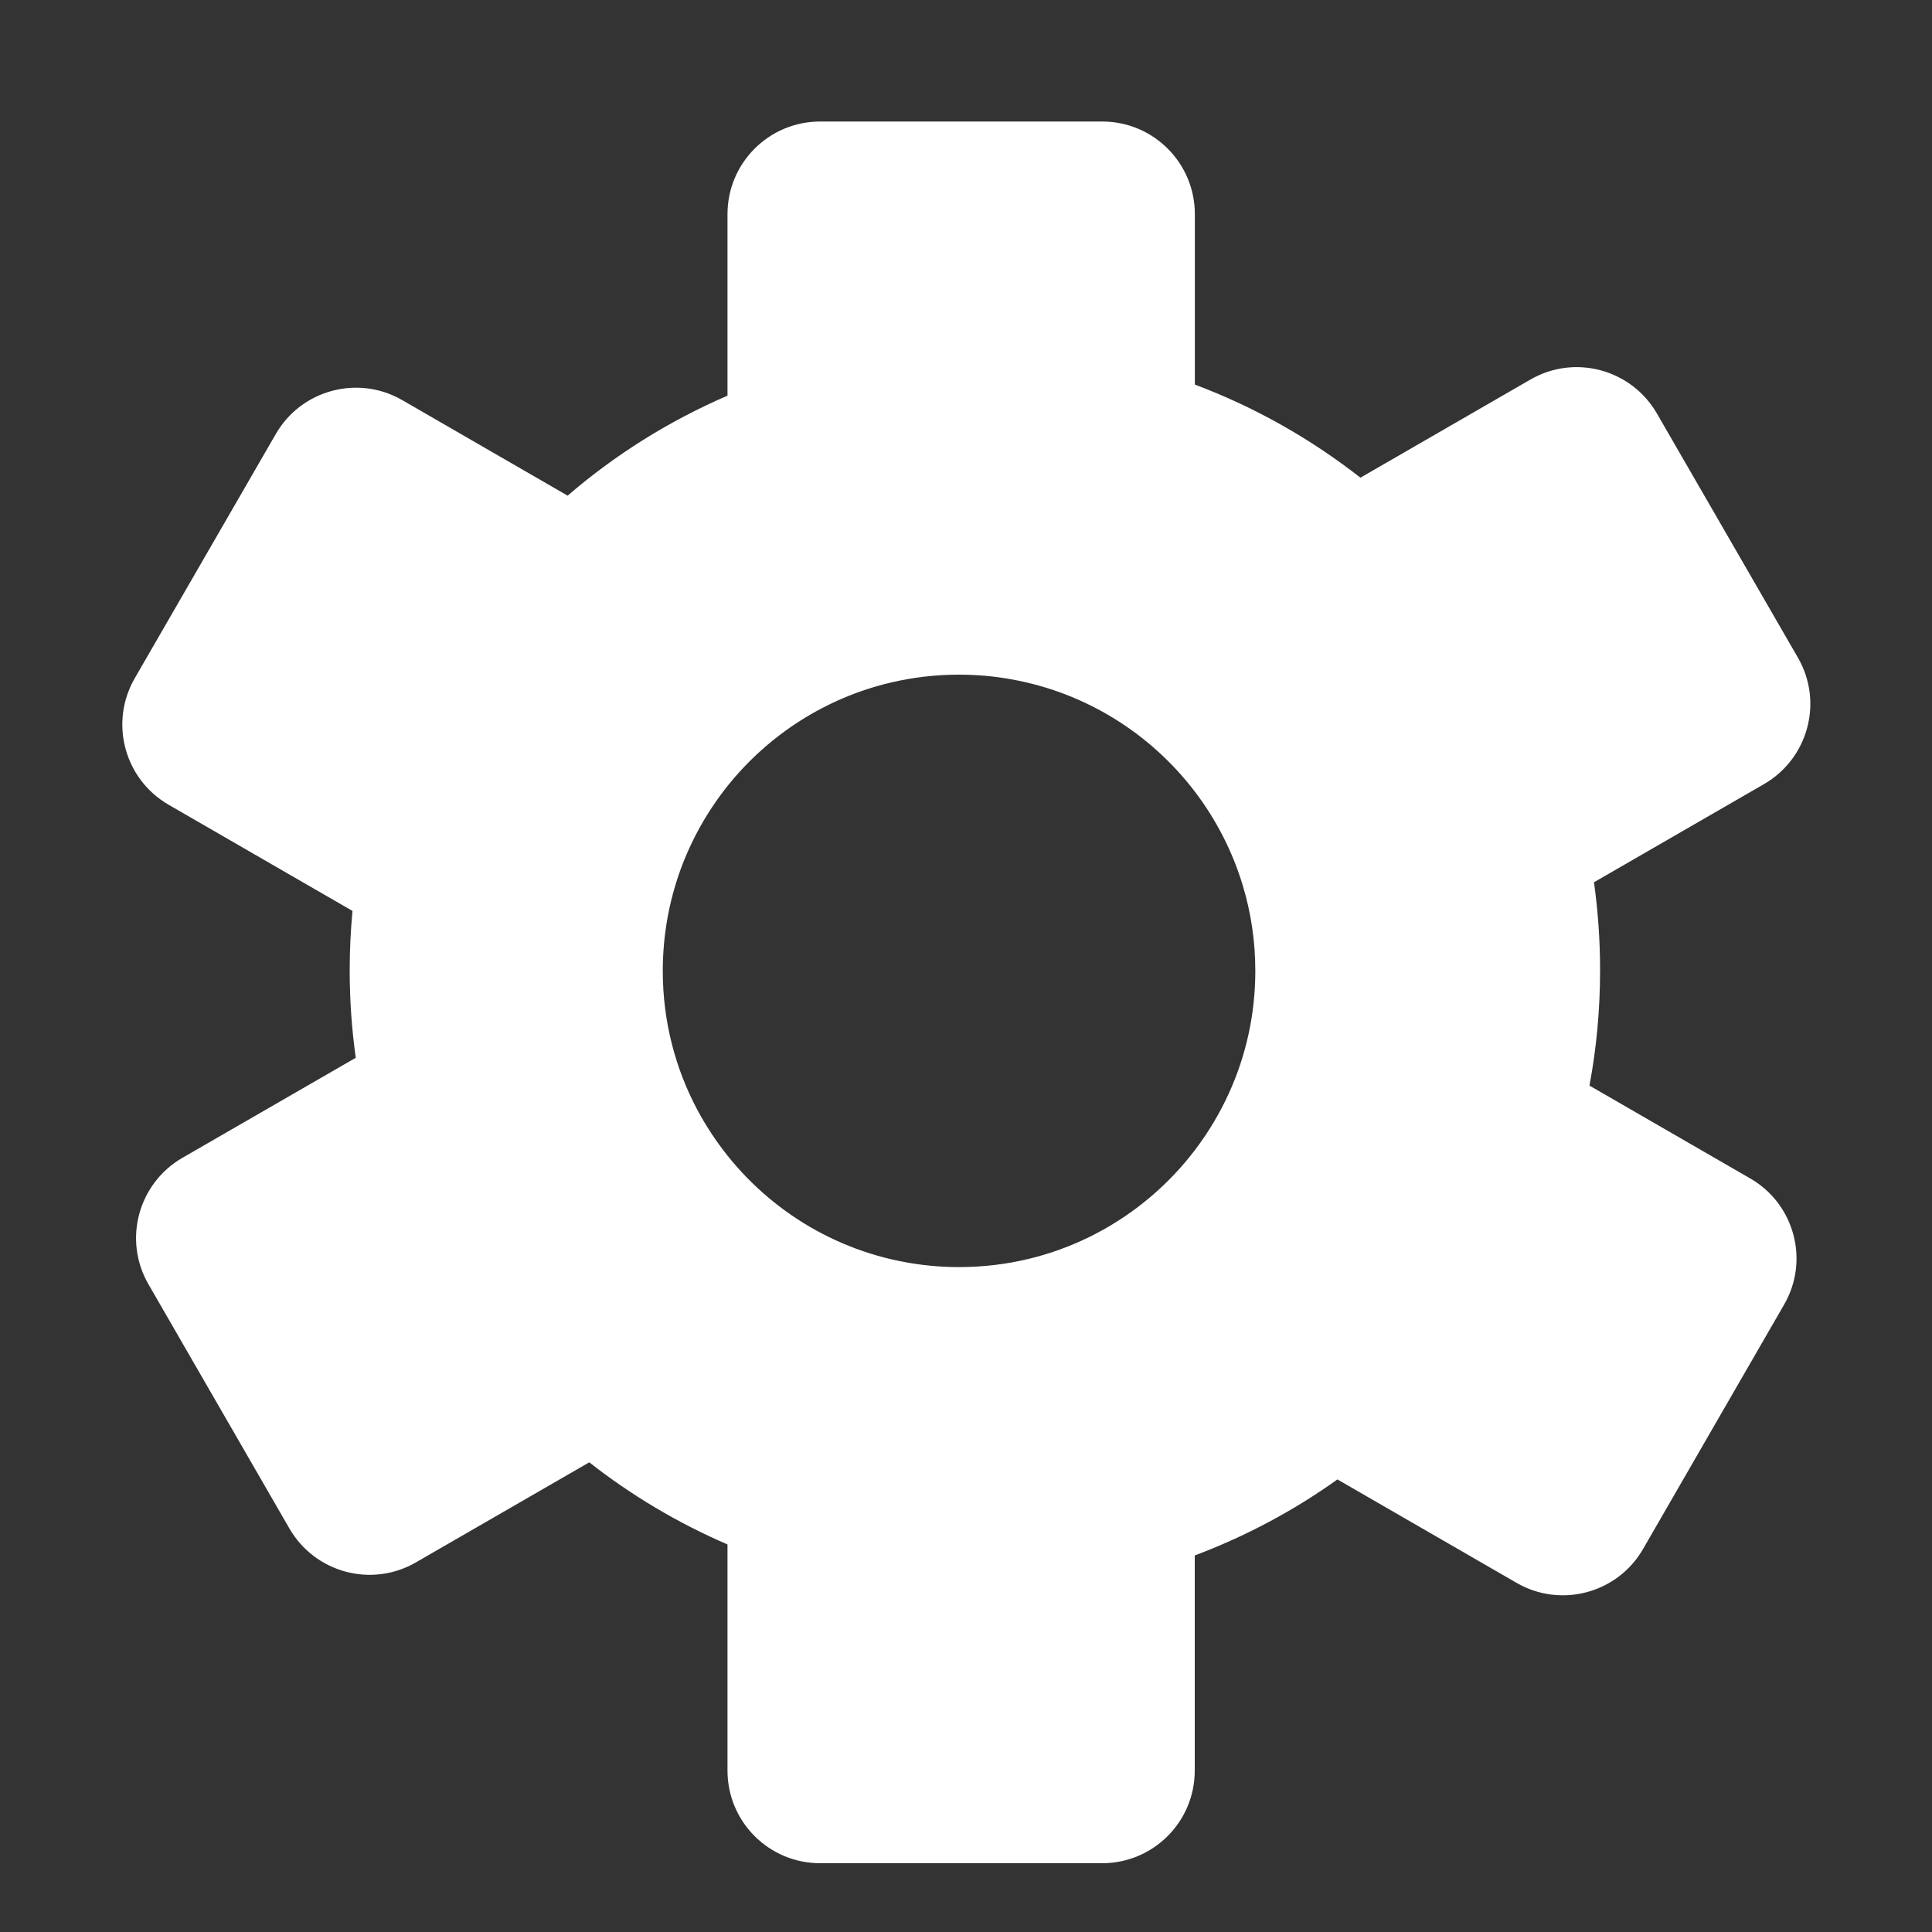 <?xml version="1.0" encoding="utf-8"?>
<!-- Generator: Adobe Illustrator 24.0.0, SVG Export Plug-In . SVG Version: 6.00 Build 0)  -->
<svg version="1.1" id="Layer_1" xmlns="http://www.w3.org/2000/svg" xmlns:xlink="http://www.w3.org/1999/xlink" x="0px" y="0px"
	 viewBox="0 0 2000 2000" style="enable-background:new 0 0 2000 2000;" xml:space="preserve">
<rect x="0" y="0" width="2000" height="2000" fill="#333333" stroke="none"/>
<style type="text/css">
	.st0{fill:#FFFFFF;}
</style>
<path id="setting" class="st0" d="M1811.8,1219.9l-166.4-96.1c7.3-38.8,11-78.7,11-119.6c0-30.8-2.2-61.2-6.3-90.9l176-101.6
	c45.8-26.5,61.6-85.1,35.1-130.9L1715.2,428c-26.5-45.8-85.1-61.6-130.9-35.1l-176,101.6c-51.5-40.3-109.1-73-171.4-96.4V221.7
	c0-53-42.9-95.9-95.9-95.9H849c-53,0-95.9,42.9-95.9,95.9v187.9c-60.5,26.1-116.3,61.1-165.5,103.5l-171.2-98.9
	c-45.8-26.5-104.5-10.7-130.9,35.1L139.5,702.1C113,748,128.7,806.6,174.6,833.1l190.3,109.9c-1.9,20.2-2.9,40.6-2.9,61.3
	c0,30.8,2.1,61.1,6.3,90.7l-179.5,103.6c-45.8,26.5-61.6,85.1-35.1,130.9l145.9,252.8c26.5,45.8,85.1,61.6,130.9,35.1l179.5-103.6
	c43.5,34.1,91.6,62.8,143.1,85v234.1c0,53,42.9,95.9,95.9,95.9h291.9c53,0,95.9-42.9,95.9-95.9v-222.7
	c52.9-19.9,102.5-46.4,147.7-78.7l185.5,107.1c45.8,26.5,104.5,10.7,130.9-35.1l145.9-252.8
	C1873.4,1305,1857.7,1246.3,1811.8,1219.9z M1003.2,1311.5c-3.4,0.1-6.9,0.2-10.4,0.2c-10.2,0-20.2-0.5-30.2-1.5
	c-84.7-8.3-159.3-51-209.5-113.9c-11.7-14.7-22.1-30.4-31-47c-23-43-36-92.1-36-144.2c0-36.5,6.4-71.6,18.1-104.1
	c11.5-31.8,28.1-61.2,48.8-87.2c42.2-52.8,101.5-91.4,169.5-107.3c22.5-5.3,46.1-8.1,70.2-8.1c18.5,0,36.5,1.6,54.1,4.8
	c77.1,13.7,144.2,56.2,189.9,116c22,28.9,39.1,61.8,49.8,97.4c8.5,28,13,57.7,13,88.4c0,45.1-9.7,87.9-27.2,126.4
	c-9.6,21.2-21.6,41.1-35.5,59.4C1182.7,1261.7,1098.5,1308.4,1003.2,1311.5z"/>
</svg>
